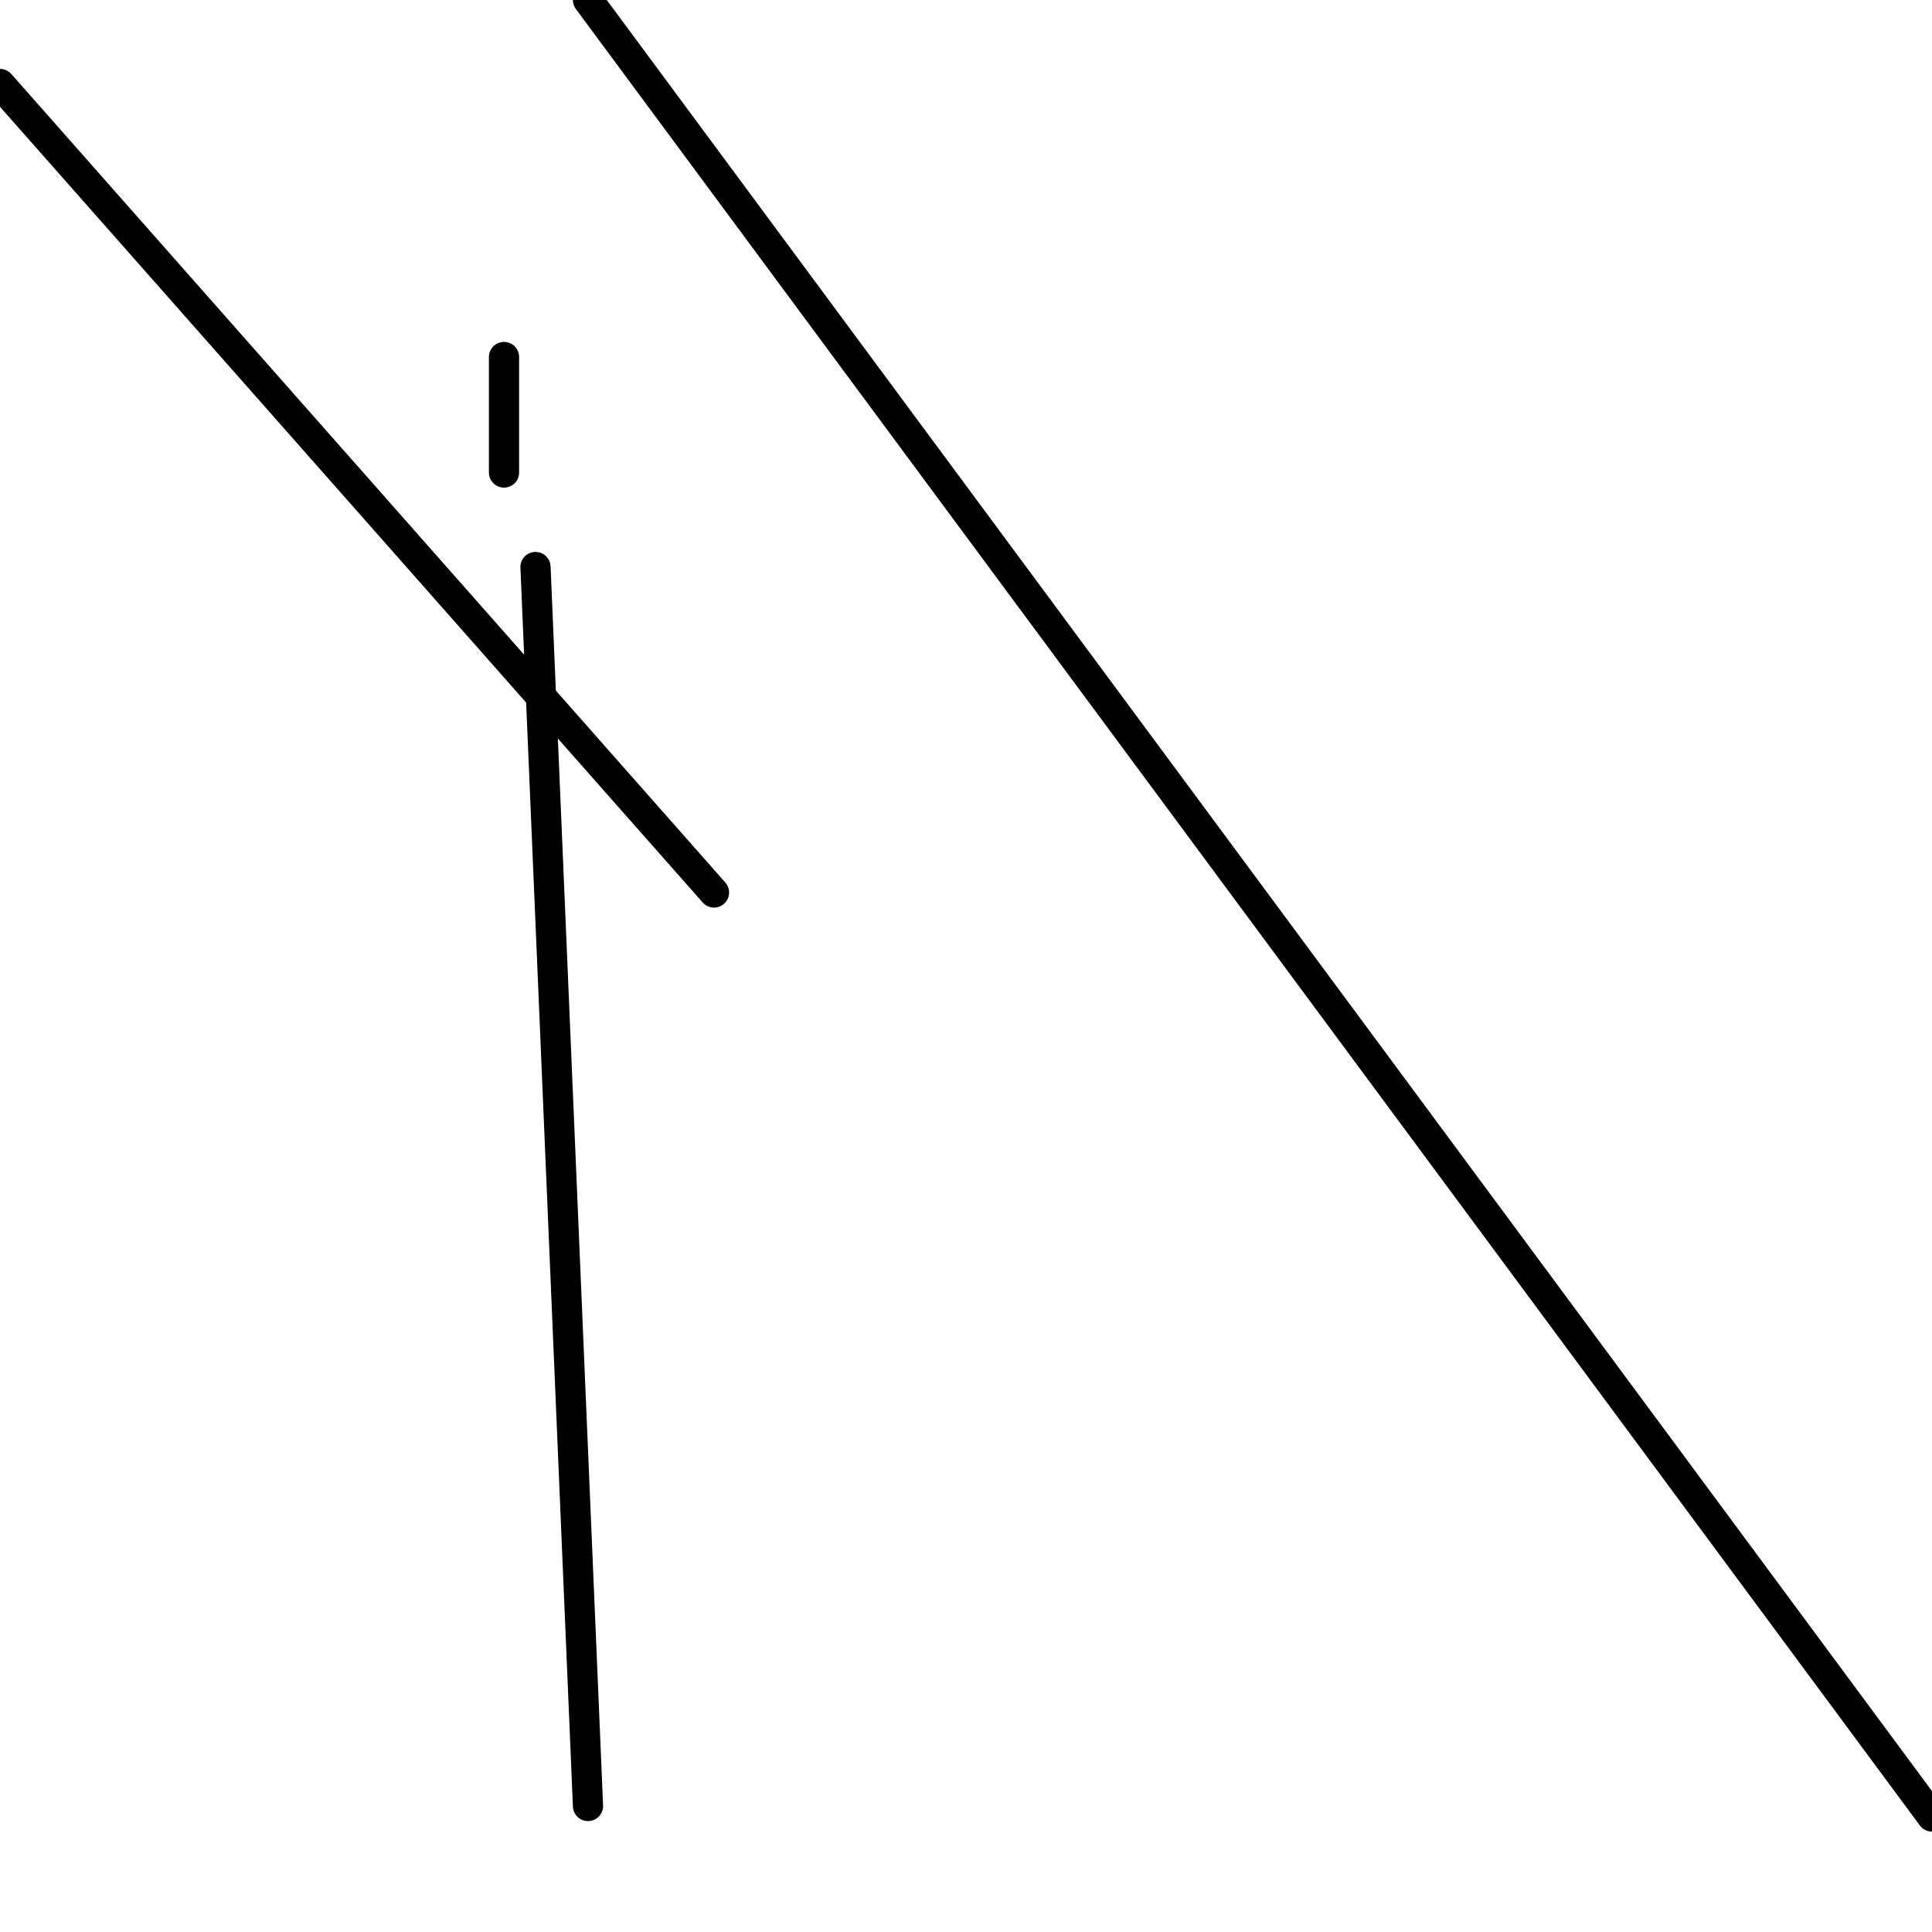 <?xml version="1.0" encoding="utf-8" ?>
<svg baseProfile="full" height="256" version="1.1" width="256" xmlns="http://www.w3.org/2000/svg" xmlns:ev="http://www.w3.org/2001/xml-events" xmlns:xlink="http://www.w3.org/1999/xlink"><defs /><polyline fill="none" points="0.0,11.13 94.609,118.261" stroke="black" stroke-linecap="round" stroke-width="4" /><polyline fill="none" points="66.783,47.304 66.783,62.609" stroke="black" stroke-linecap="round" stroke-width="4" /><polyline fill="none" points="70.957,75.13 77.913,239.304" stroke="black" stroke-linecap="round" stroke-width="4" /><polyline fill="none" points="77.913,0.0 256.0,240.696" stroke="black" stroke-linecap="round" stroke-width="4" /></svg>
